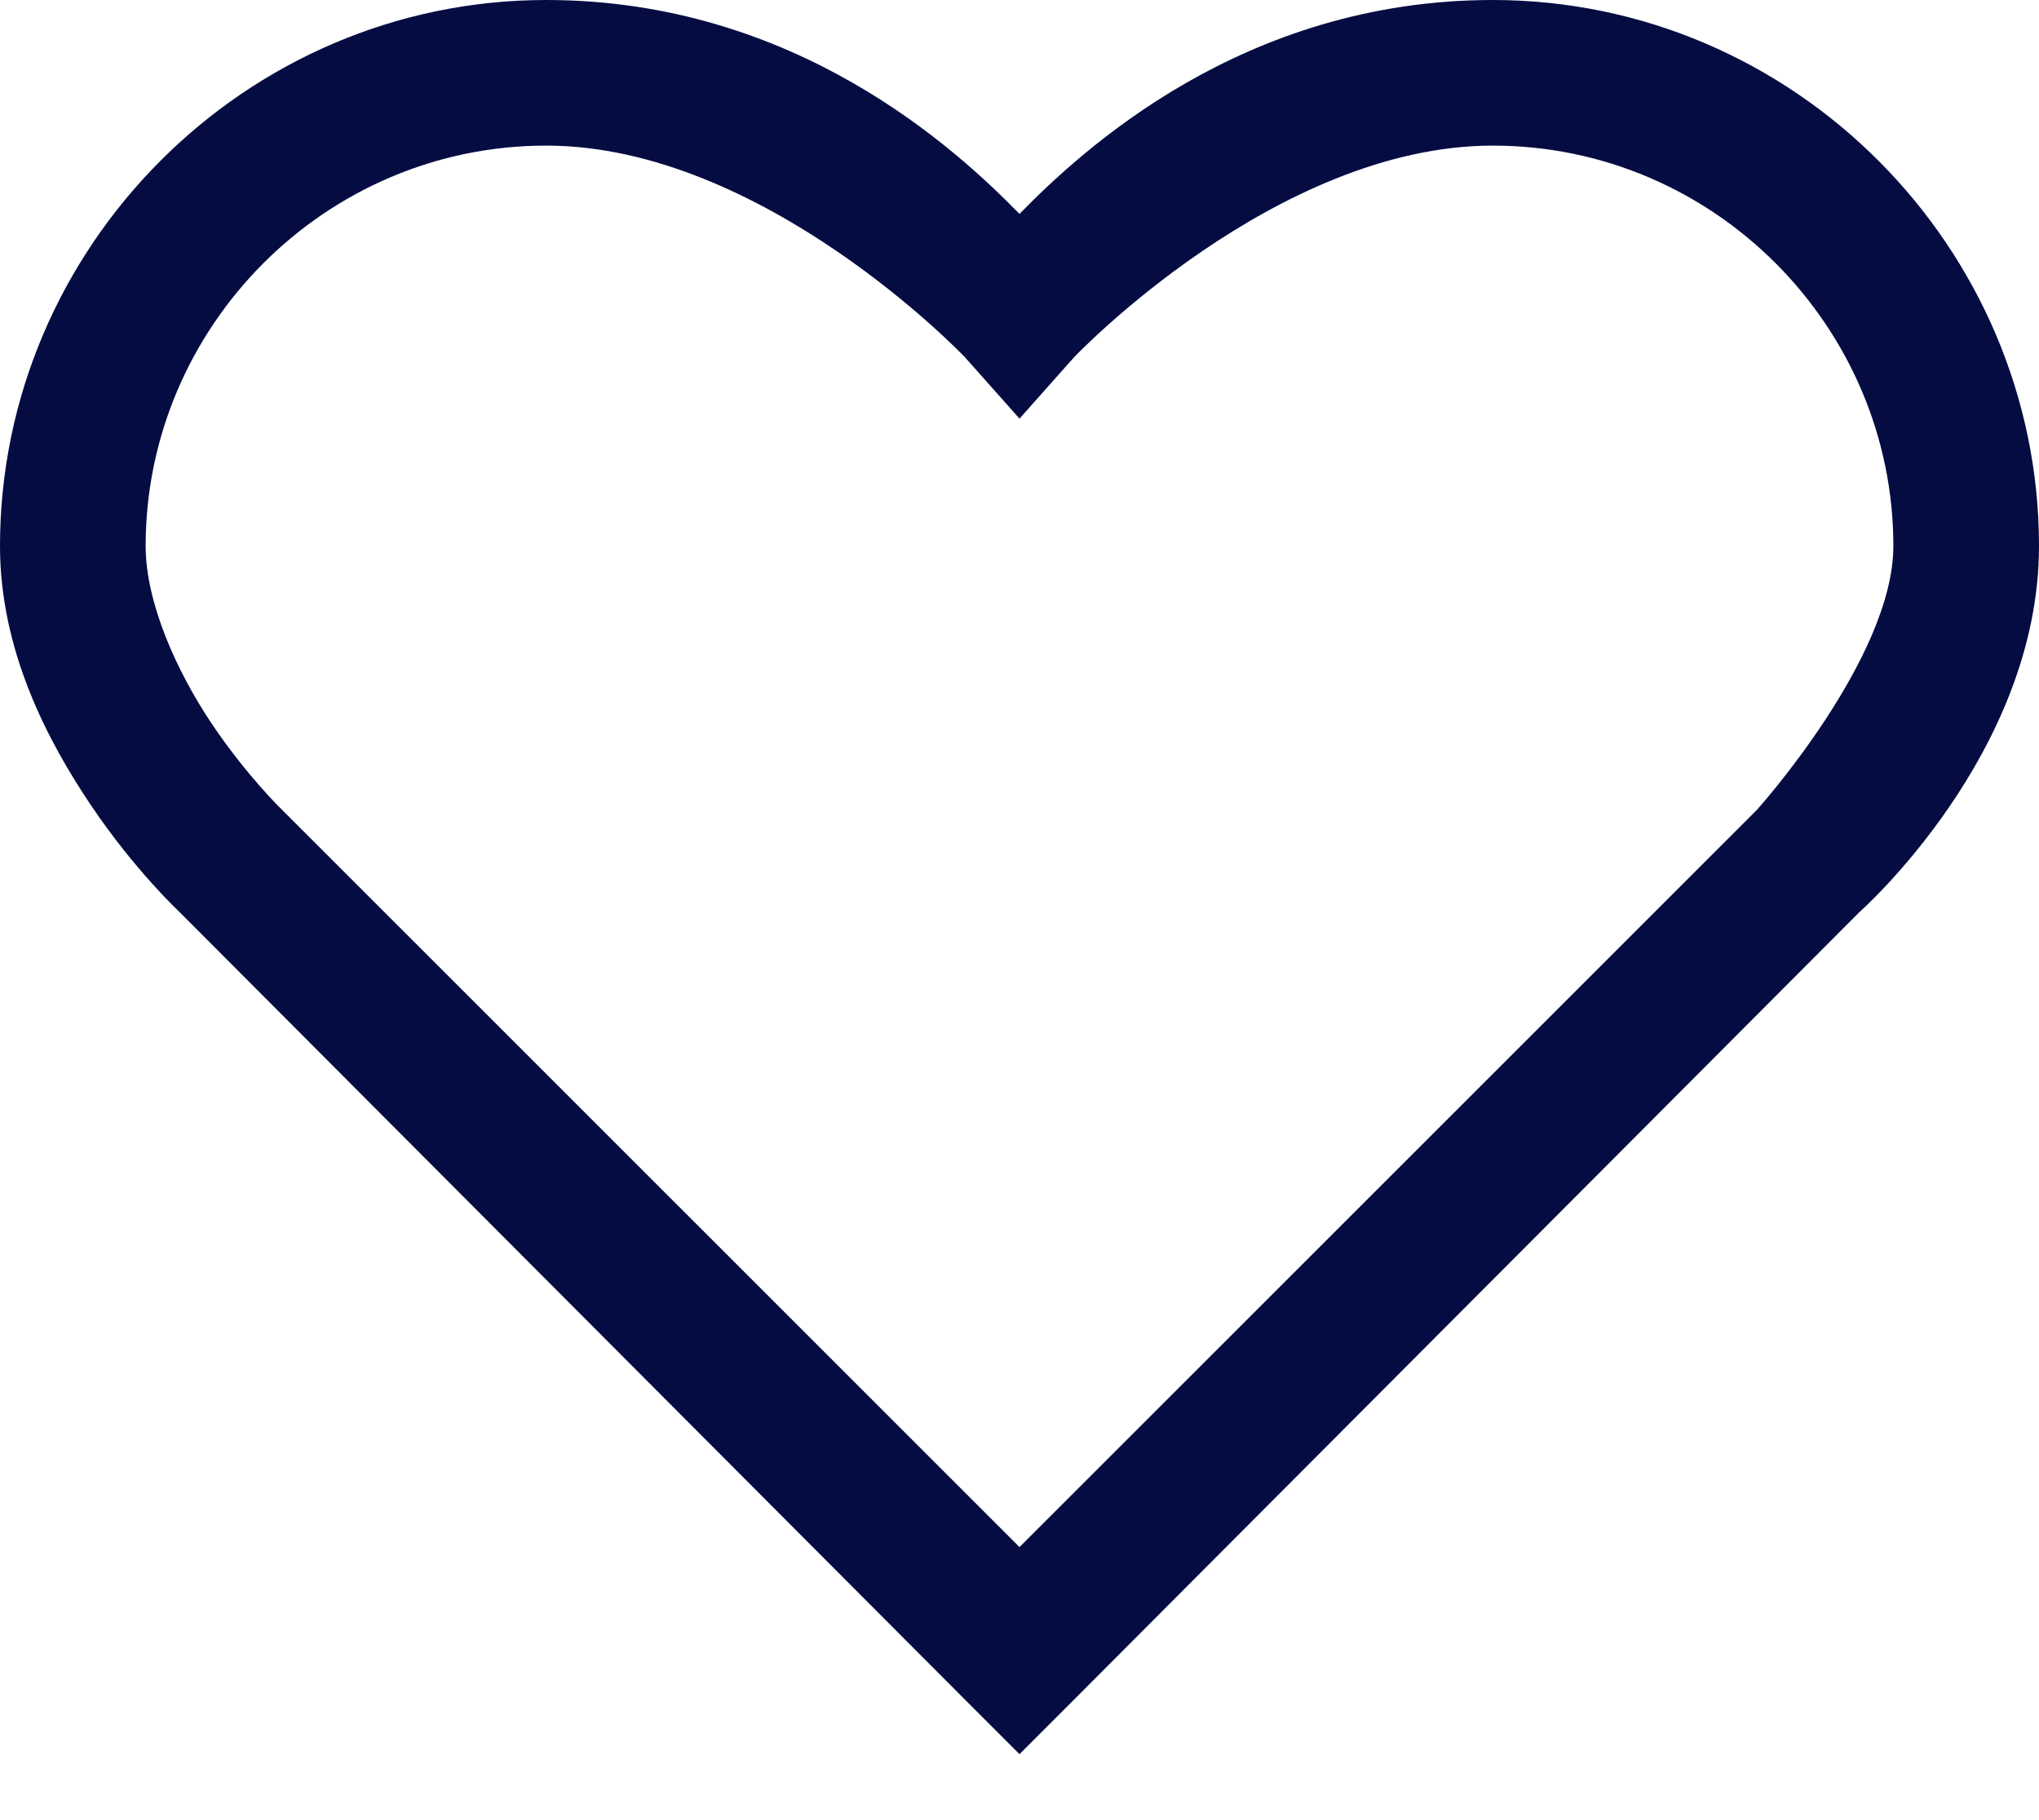 <svg width="28" height="25" viewBox="0 0 28 25" fill="none" xmlns="http://www.w3.org/2000/svg">
<path d="M7.5 0C3.363 0 0 3.402 0 7.5C0 8.93 0.648 10.168 1.25 11.062C1.852 11.957 2.469 12.531 2.469 12.531L13.281 23.375L14 24.094L14.719 23.375L25.531 12.531C25.531 12.531 28 10.355 28 7.5C28 3.402 24.637 0 20.5 0C17.066 0 14.855 2.066 14 2.938C13.145 2.066 10.934 0 7.5 0ZM7.5 2C10.488 2 13.25 4.906 13.25 4.906L14 5.75L14.75 4.906C14.75 4.906 17.512 2 20.5 2C23.543 2 26 4.496 26 7.5C26 9.043 24.125 11.125 24.125 11.125L14 21.25L3.875 11.125C3.875 11.125 3.391 10.66 2.906 9.938C2.422 9.215 2 8.273 2 7.5C2 4.496 4.457 2 7.5 2Z" fill="#050C42"/>
</svg>
